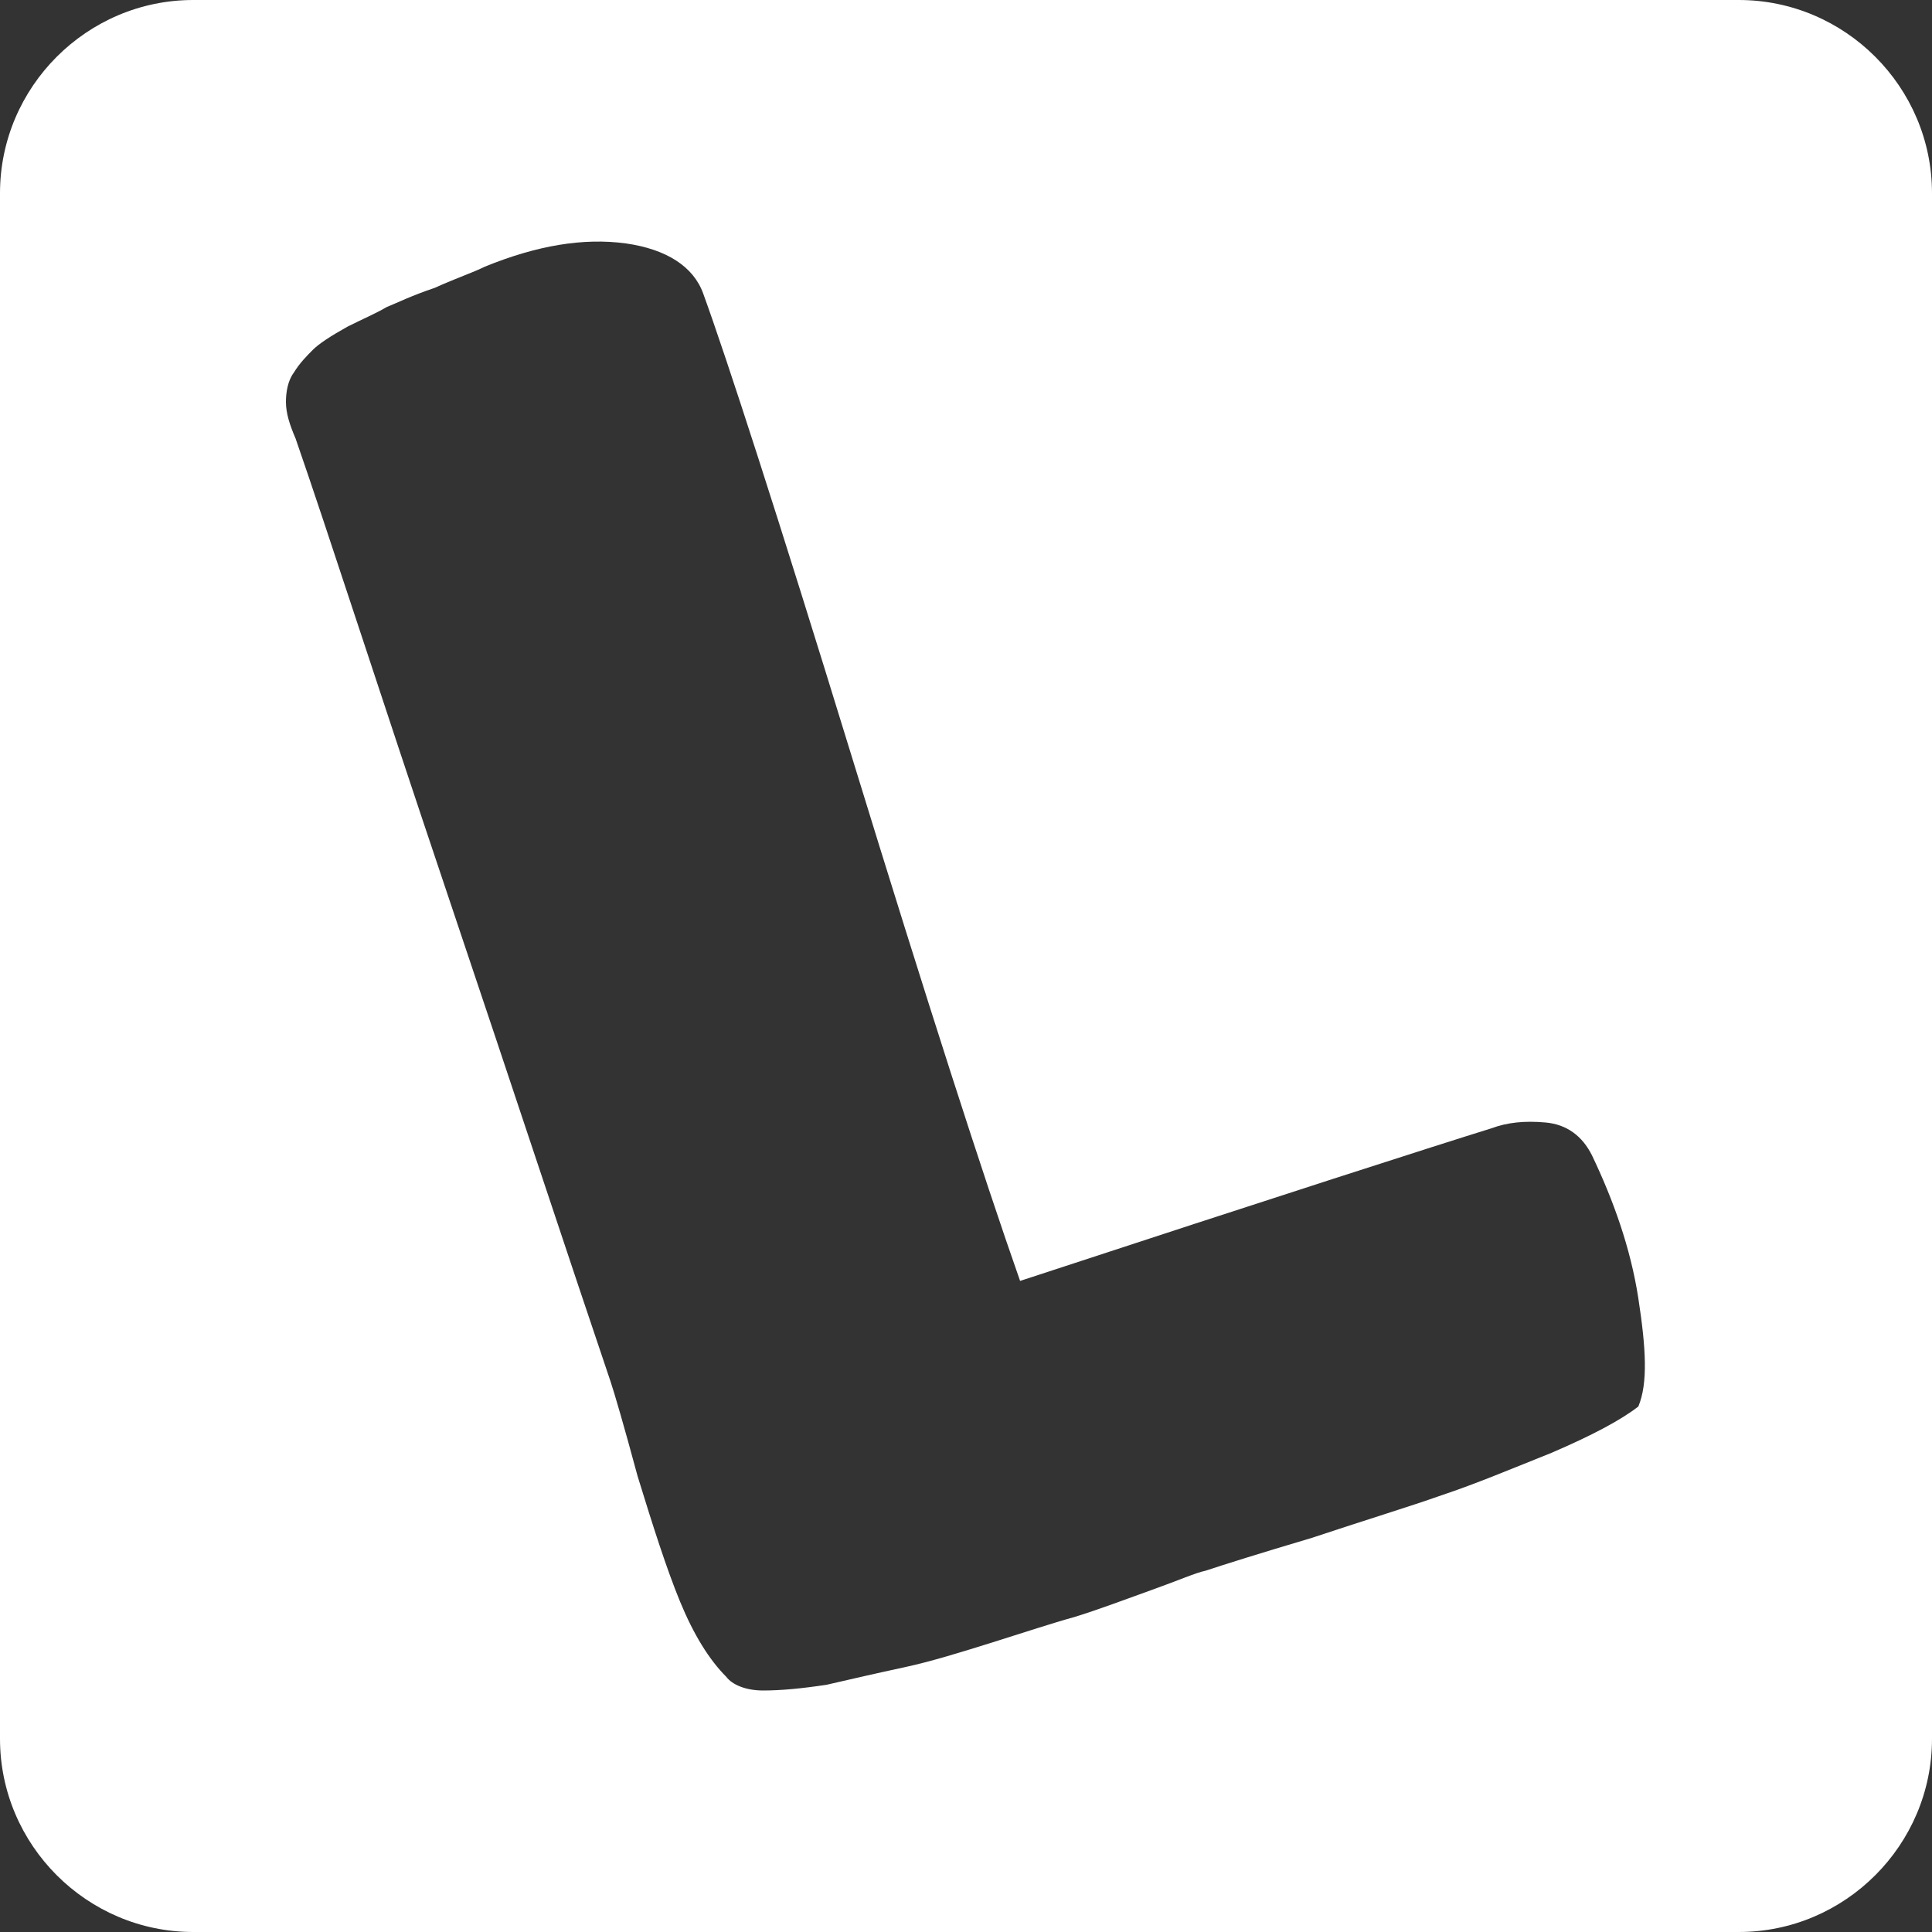 <?xml version="1.0" encoding="utf-8"?>
<!-- Generator: Adobe Illustrator 19.2.1, SVG Export Plug-In . SVG Version: 6.00 Build 0)  -->
<svg version="1.1" id="Layer_1" xmlns="http://www.w3.org/2000/svg" xmlns:xlink="http://www.w3.org/1999/xlink" x="0px" y="0px"
	 viewBox="0 0 100 100" style="enable-background:new 0 0 100 100;" xml:space="preserve">
<rect x="0" y="0" width="100" height="100" fill="#333333" stroke="none"/>
<style type="text/css">
	.st0{fill:#FFFFFF;}
</style>
<path class="st0" d="M0,90c0,5.5,4.5,10,10,10h80c5.5,0,10-4.5,10-10V10c0-5.5-4.5-10-10-10H10C4.5,0,0,4.5,0,10V90z M14.8,20.8
	c0-0.5,0.1-1.1,0.4-1.5c0.3-0.5,0.7-0.9,1-1.2c0.3-0.3,0.9-0.7,1.8-1.2c0.8-0.4,1.5-0.7,2-1c0.5-0.2,1.3-0.6,2.5-1
	c1.1-0.5,2-0.8,2.6-1.1c2.7-1.1,5.1-1.5,7.3-1.2c2.1,0.3,3.5,1.2,4,2.6c1.2,3.3,3.8,11.3,7.7,24s6.8,21.7,8.7,27.1
	c13.4-4.4,21.5-7,24.4-7.9c0.8-0.3,1.7-0.4,2.8-0.3c1.1,0.1,1.9,0.7,2.4,1.7c1.1,2.3,2,4.8,2.4,7.4s0.5,4.4,0,5.6
	c-0.9,0.7-2.4,1.5-4.5,2.4c-2,0.8-3.9,1.6-5.7,2.2c-1.7,0.6-4,1.3-6.7,2.2c-2.7,0.8-4.6,1.4-5.5,1.7c-0.5,0.1-1.4,0.5-2.8,1
	c-1.4,0.5-2.7,1-4,1.4C54.5,84,53,84.5,51.4,85s-3.2,1-4.6,1.3c-1.4,0.3-2.7,0.6-4,0.9c-1.3,0.2-2.4,0.3-3.3,0.3
	c-0.9,0-1.6-0.3-1.9-0.7c-0.9-0.9-1.7-2.2-2.4-3.9c-0.7-1.7-1.4-3.9-2.2-6.5c-0.7-2.6-1.2-4.3-1.4-4.9c-2.1-6.2-4.9-14.7-8.5-25.4
	S17,27.6,15.3,22.7C15,22,14.8,21.4,14.8,20.8L14.8,20.8z"/>
</svg>
